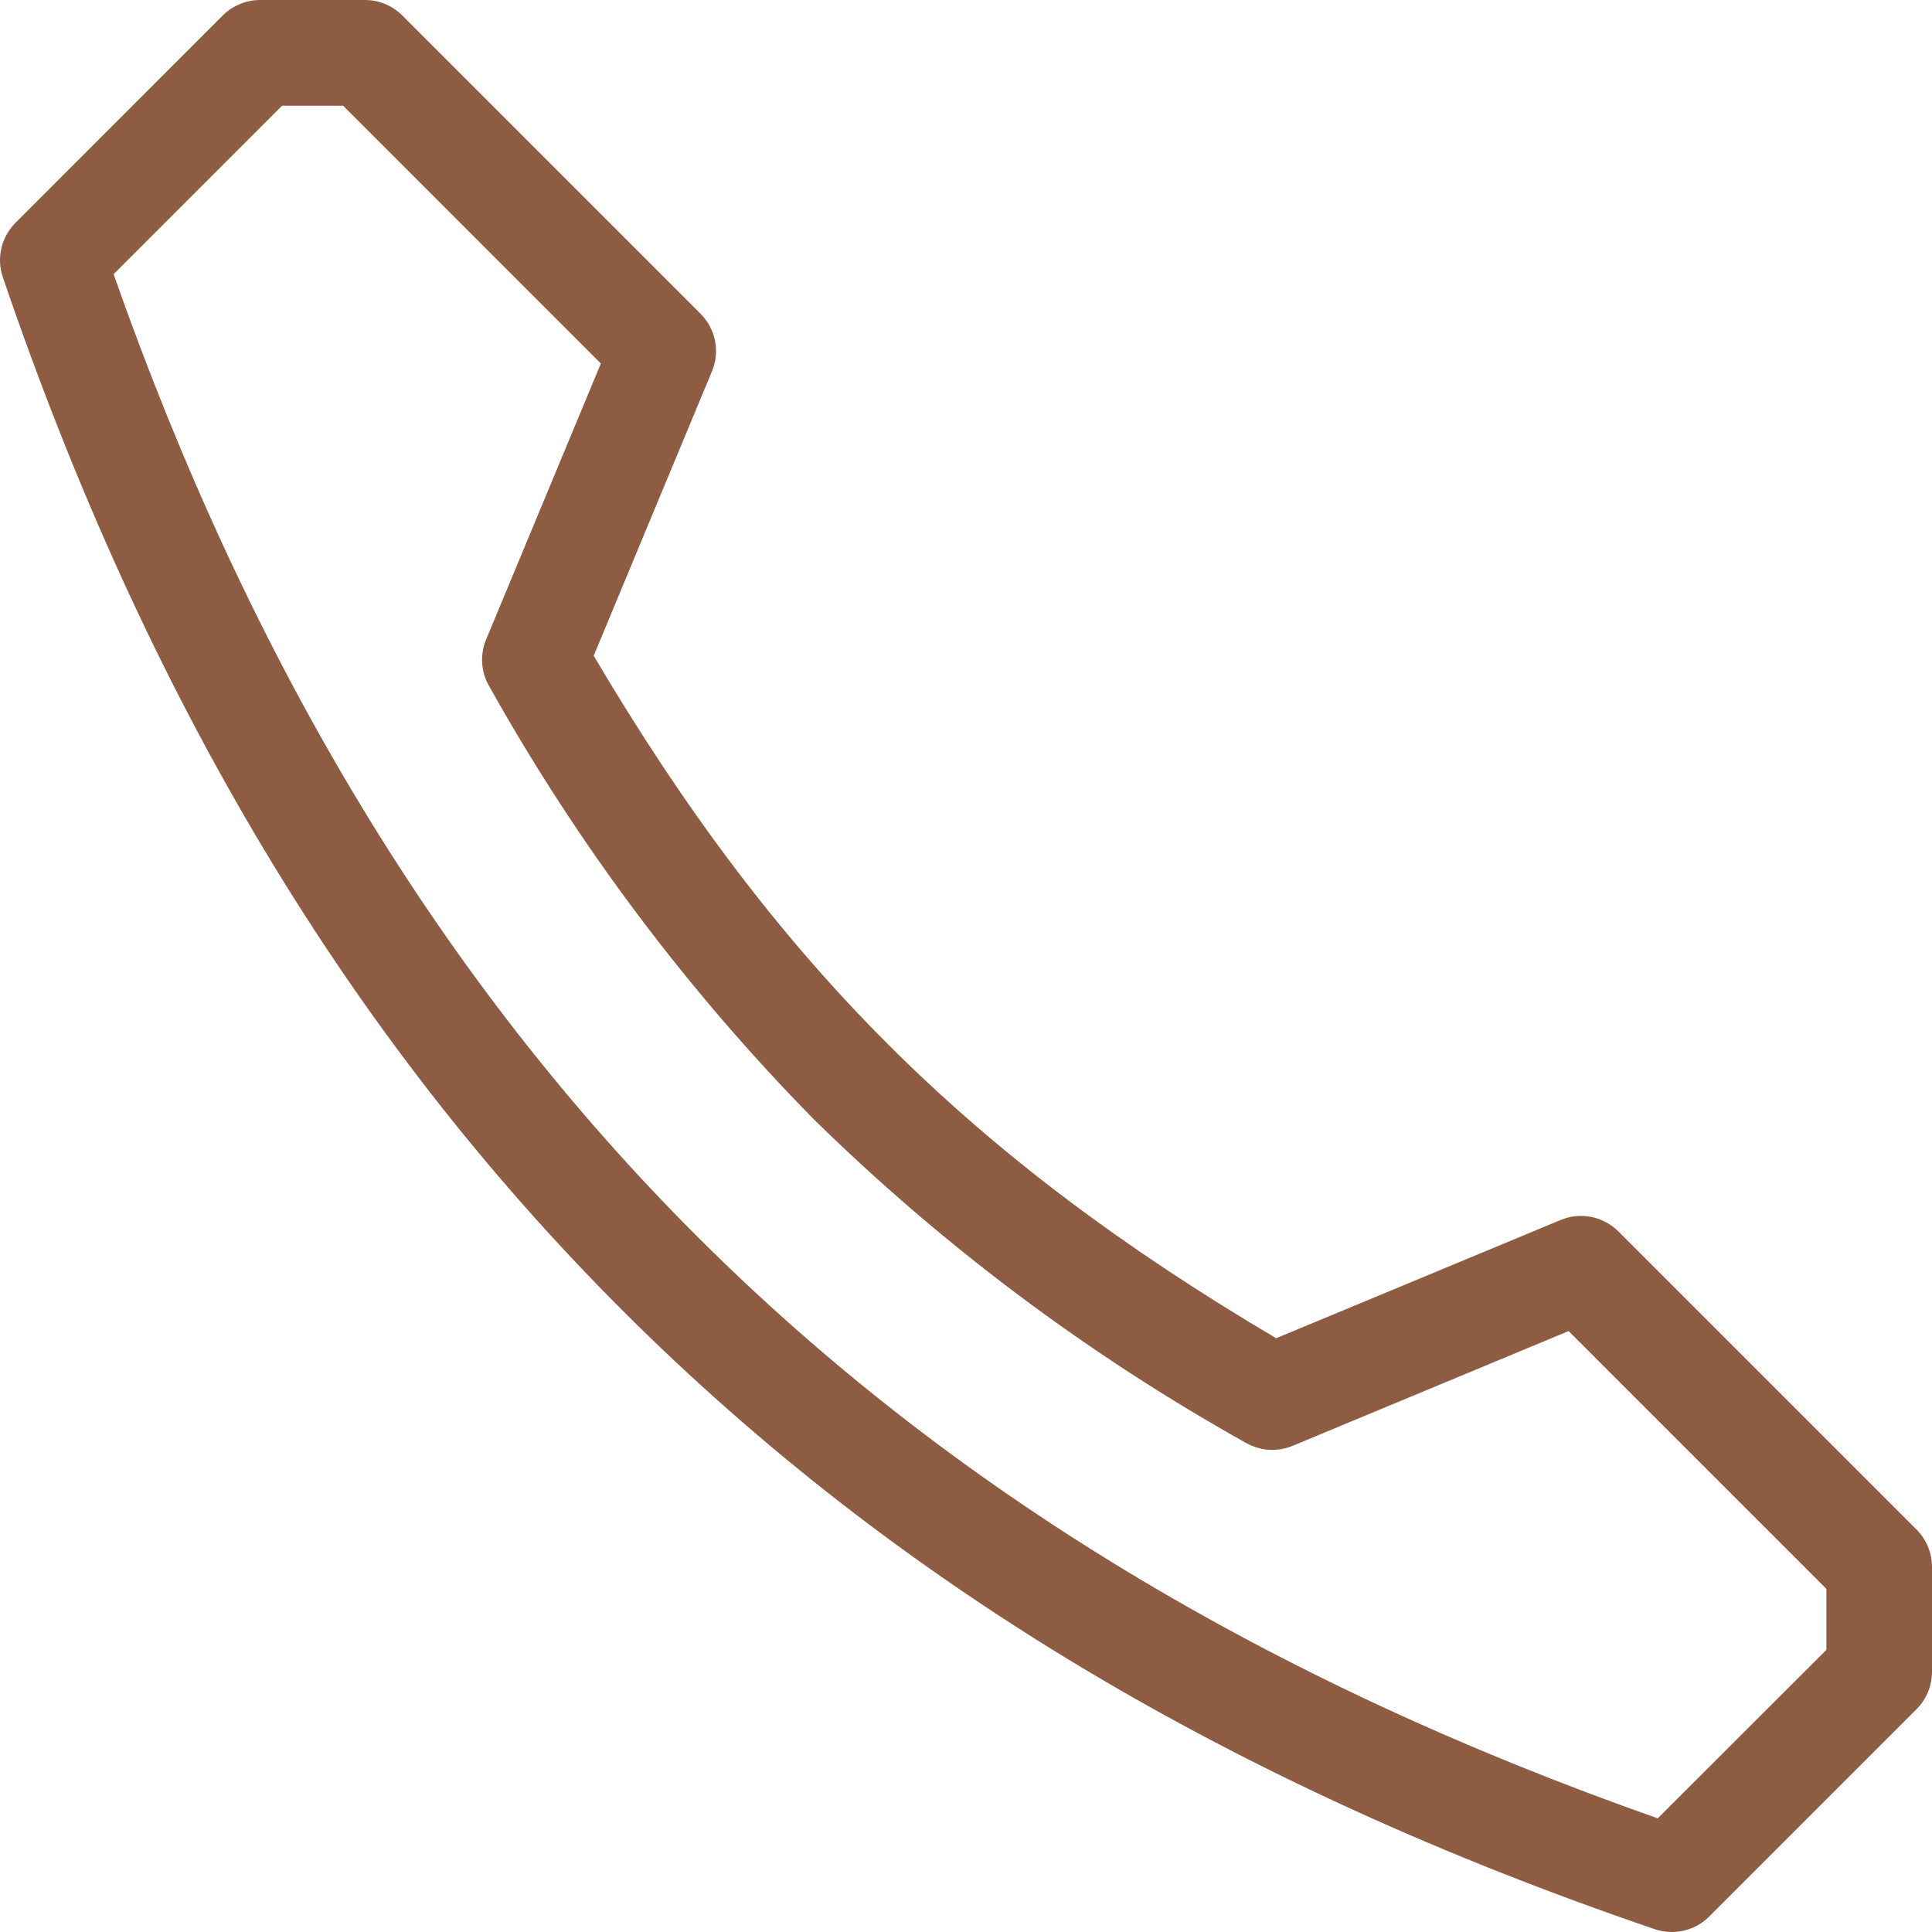 <svg width="24" height="24" viewBox="0 0 24 24" fill="none" xmlns="http://www.w3.org/2000/svg">
<path d="M23.808 19.001L20.103 15.296C20.011 15.205 19.894 15.142 19.767 15.117C19.639 15.092 19.507 15.105 19.387 15.155L15.853 16.624C12.042 14.373 9.626 11.958 7.375 8.146L8.844 4.613C8.894 4.493 8.908 4.361 8.882 4.233C8.857 4.106 8.794 3.989 8.702 3.897L4.997 0.192C4.936 0.131 4.864 0.083 4.785 0.05C4.705 0.017 4.62 -3.03292e-05 4.533 1.38881e-07H3.232C3.146 -5.59783e-05 3.06 0.017 2.981 0.05C2.901 0.083 2.828 0.131 2.767 0.192L0.192 2.768C0.106 2.855 0.045 2.964 0.017 3.083C-0.011 3.203 -0.004 3.327 0.035 3.443C1.823 8.689 4.34 12.886 7.729 16.275C11.119 19.664 15.313 22.177 20.556 23.965C20.672 24.005 20.797 24.011 20.917 23.983C21.036 23.955 21.145 23.895 21.232 23.808L23.808 21.232C23.869 21.171 23.917 21.099 23.95 21.019C23.983 20.939 24 20.854 24 20.768V19.465C24 19.379 23.983 19.294 23.95 19.214C23.917 19.135 23.869 19.062 23.808 19.001ZM22.688 20.495L20.593 22.588C10.921 19.188 4.811 13.078 1.411 3.406L3.504 1.313H4.262L7.464 4.516L6.039 7.944C6 8.037 5.983 8.138 5.99 8.238C5.996 8.339 6.026 8.437 6.077 8.524C7.173 10.486 8.527 12.293 10.102 13.897C11.706 15.473 13.514 16.826 15.476 17.923C15.563 17.973 15.661 18.003 15.762 18.01C15.863 18.016 15.963 17.999 16.056 17.961L19.486 16.535L22.688 19.737V20.495Z" fill="#8E5C42"/>
</svg>
